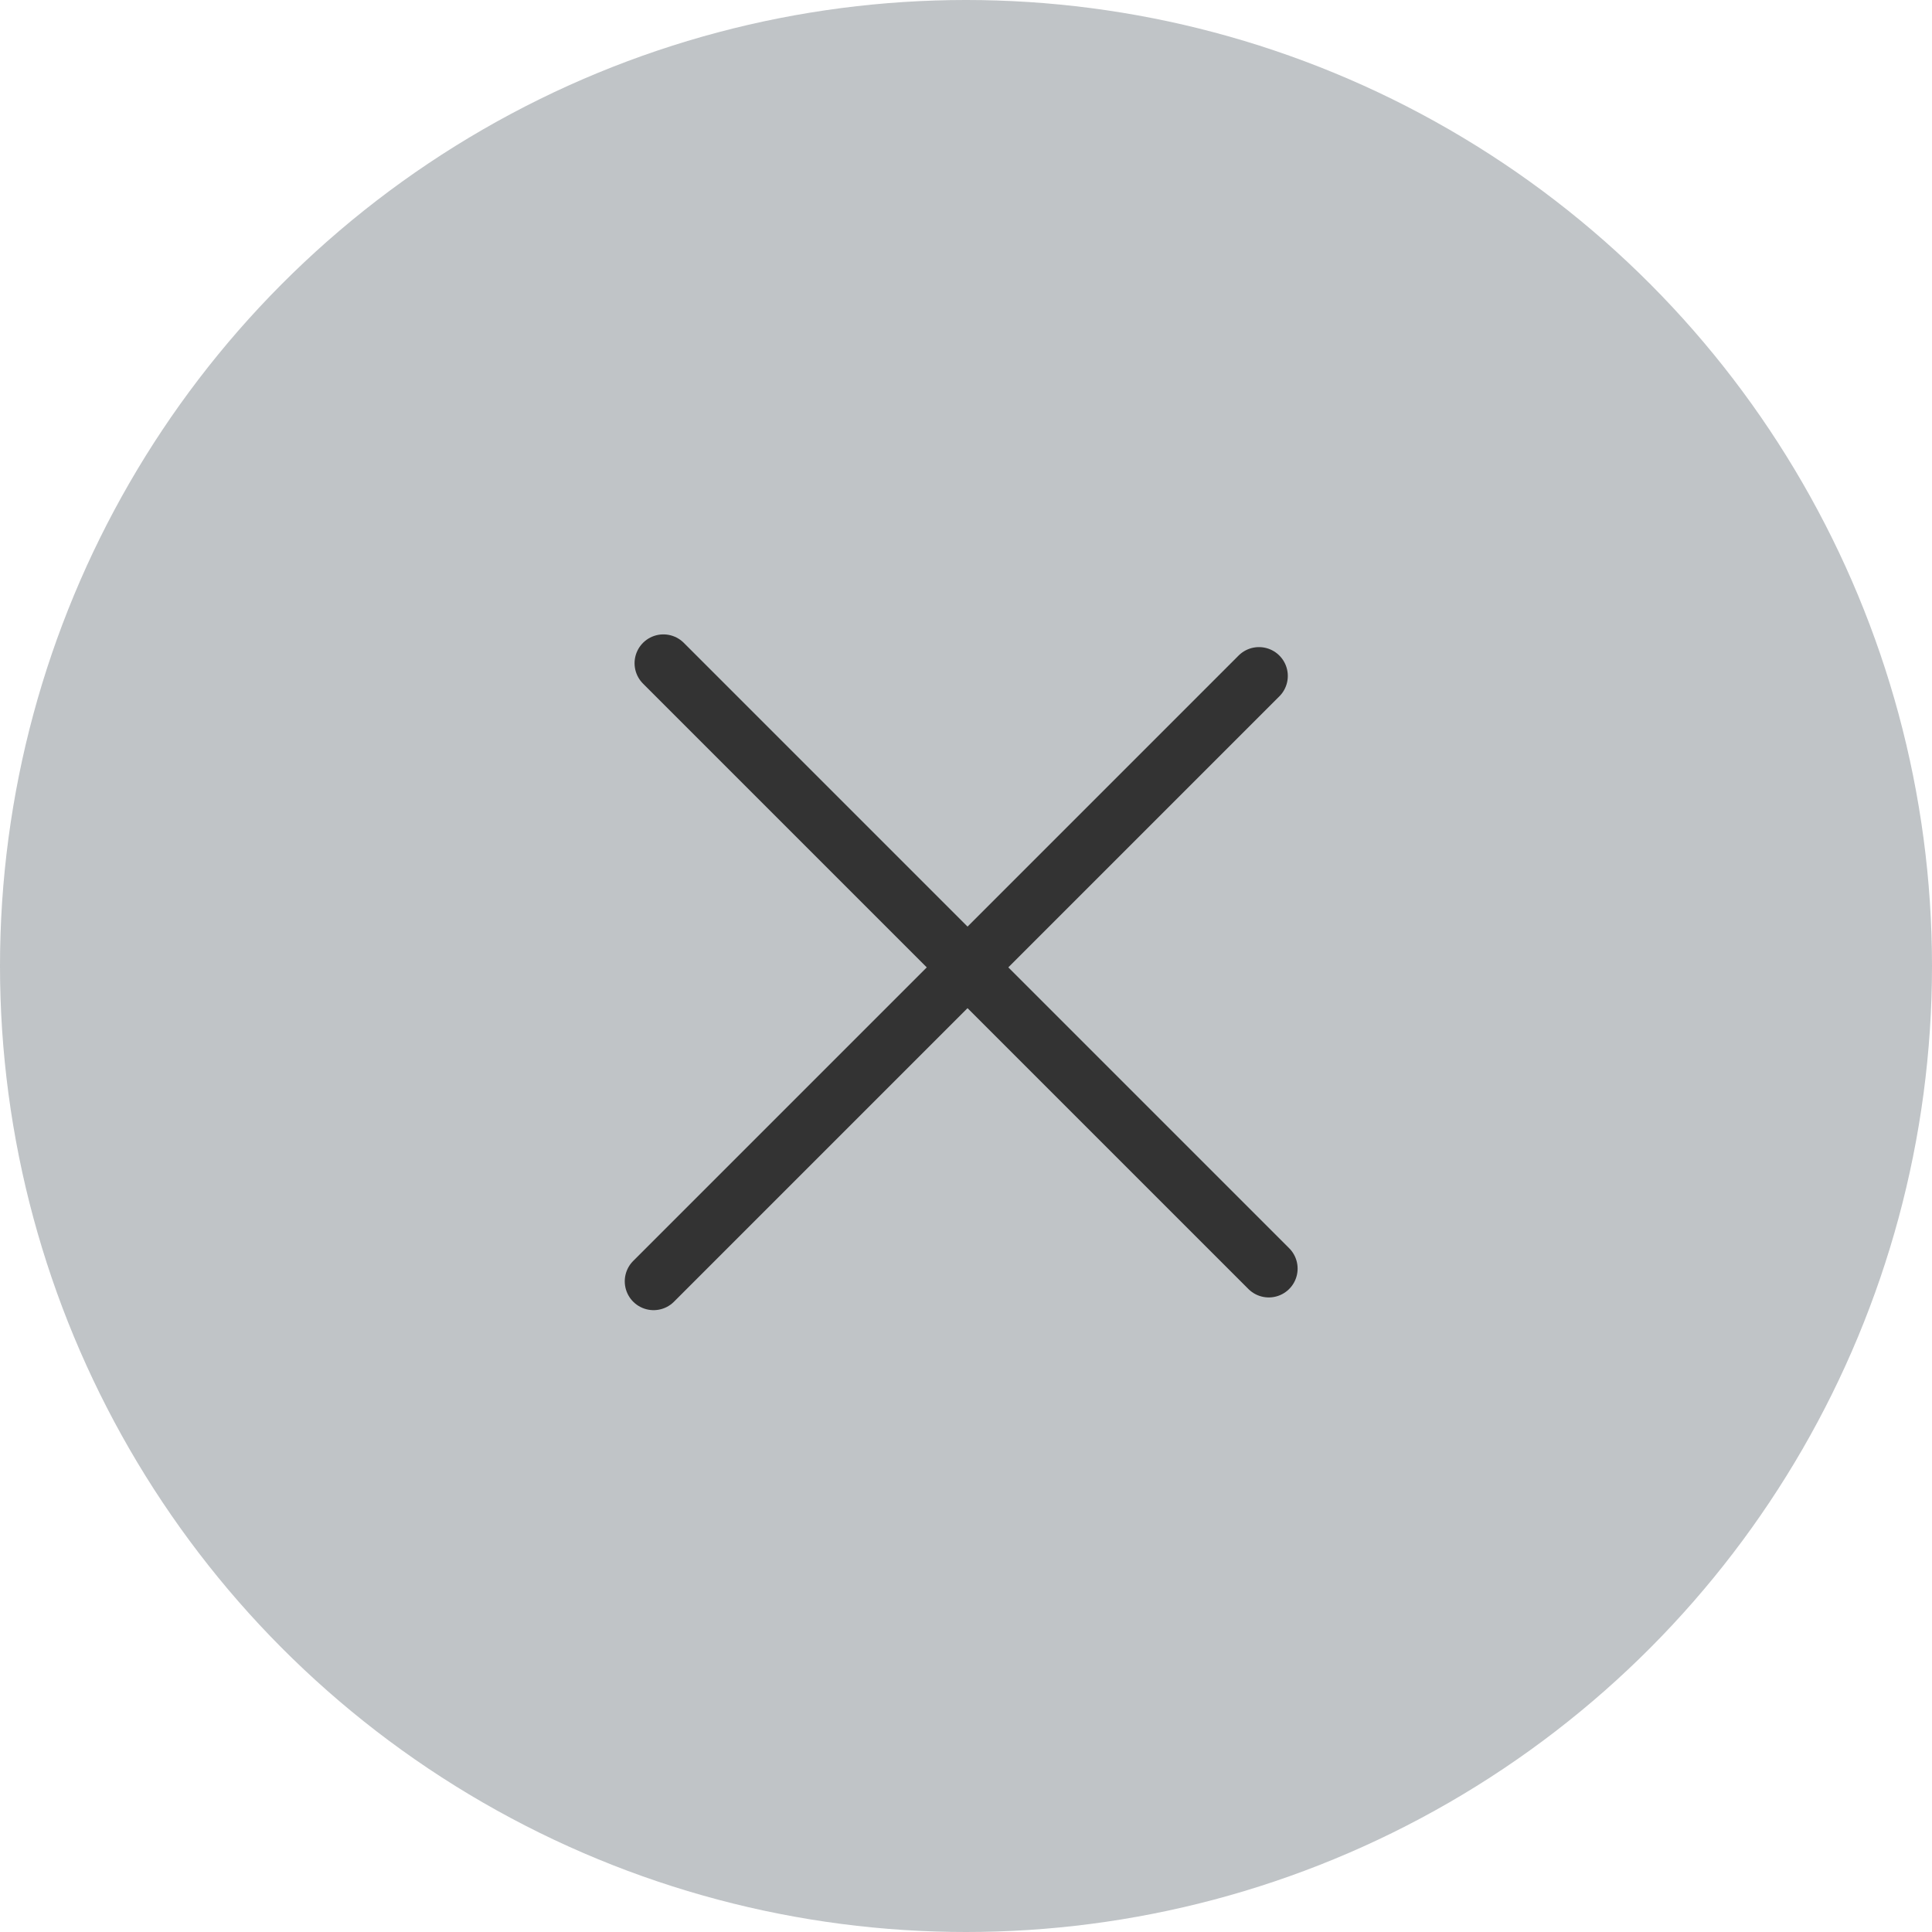 <svg width="67" height="67" viewBox="0 0 67 67" fill="none" xmlns="http://www.w3.org/2000/svg">
<g opacity="0.8">
<circle cx="33.5" cy="33.5" r="33.5" transform="matrix(-1 0 0 1 67 0)" fill="#B0B5B9"/>
<path d="M22.666 44.435L43.66 23.441" stroke="black" stroke-width="2" stroke-linecap="round"/>
<path d="M23.006 23L44 43.994" stroke="black" stroke-width="2" stroke-linecap="round"/>
</g>
</svg>
